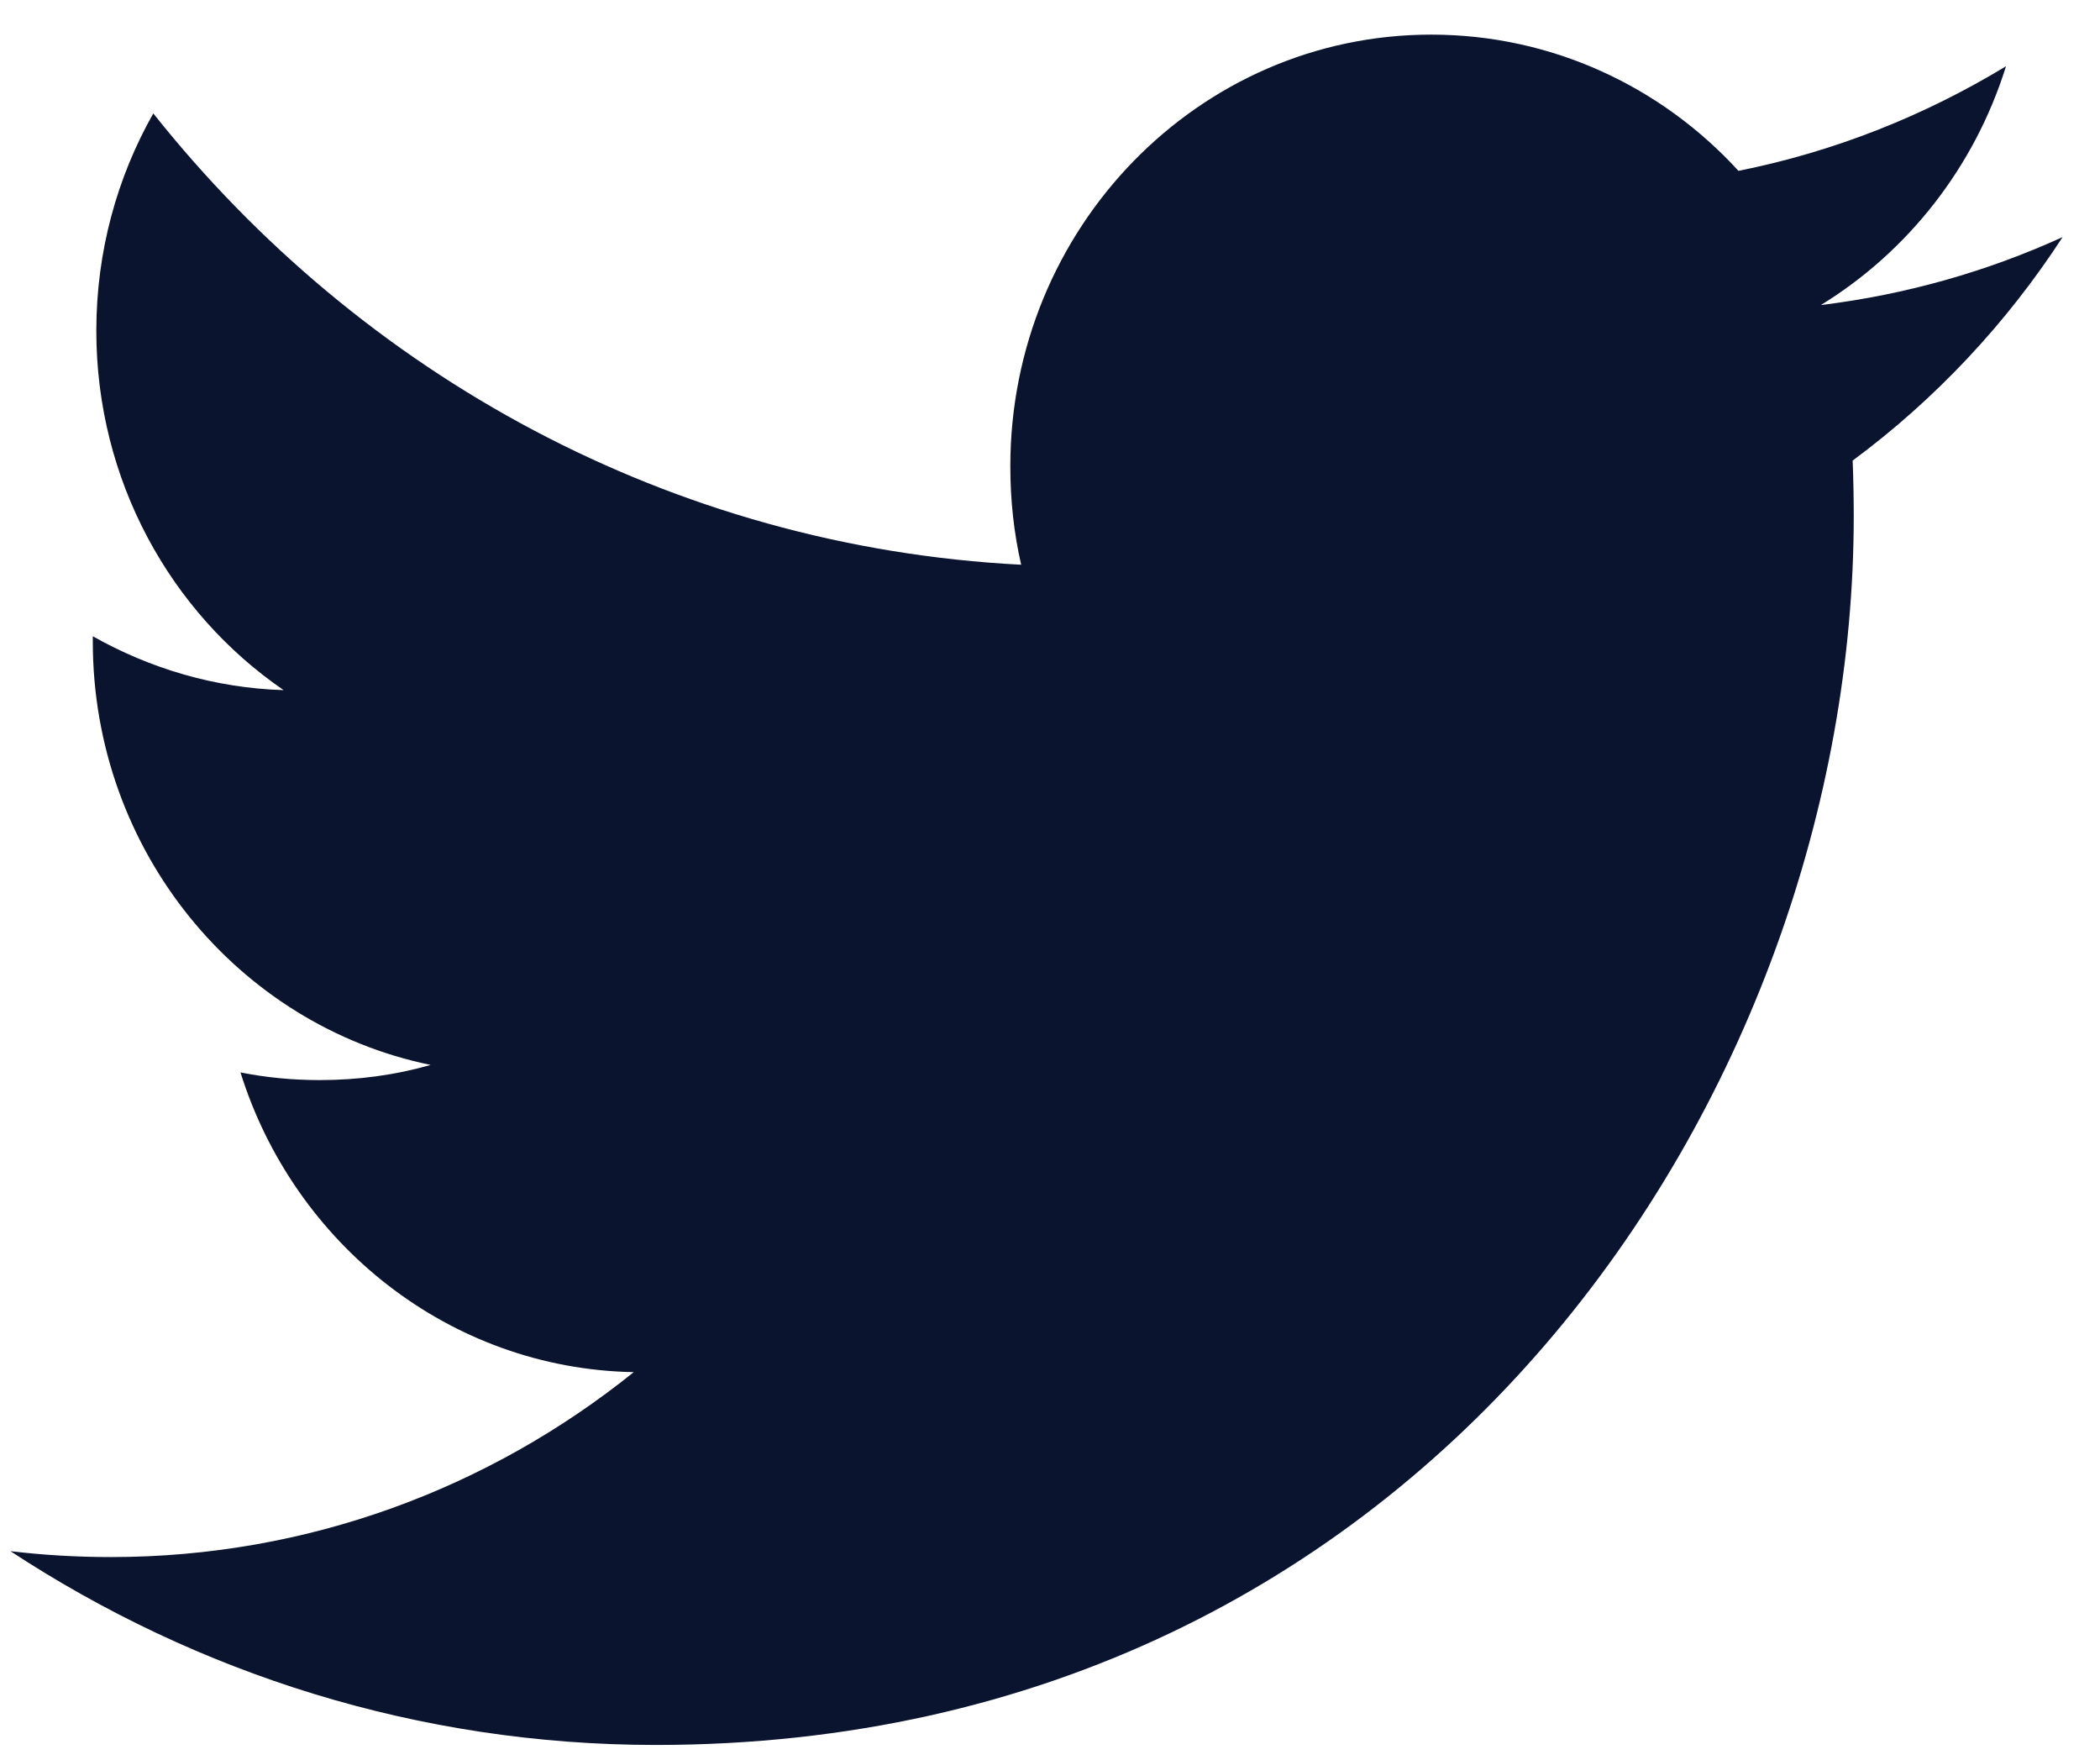 <svg width="37" height="31" viewBox="0 0 37 31" fill="none" xmlns="http://www.w3.org/2000/svg">
<path d="M36.341 4.177C35.013 4.782 33.582 5.191 32.082 5.374C33.614 4.434 34.79 2.943 35.344 1.167C33.909 2.038 32.324 2.671 30.63 3.01C29.28 1.533 27.351 0.61 25.216 0.61C21.122 0.61 17.801 4.016 17.801 8.216C17.801 8.813 17.864 9.391 17.992 9.949C11.826 9.631 6.362 6.606 2.701 1.998C2.062 3.126 1.697 4.434 1.697 5.827C1.697 8.464 3.006 10.793 4.997 12.158C3.783 12.121 2.637 11.775 1.635 11.209V11.302C1.635 14.989 4.193 18.064 7.588 18.761C6.966 18.939 6.311 19.028 5.634 19.028C5.156 19.028 4.689 18.983 4.237 18.893C5.182 21.914 7.919 24.114 11.166 24.173C8.628 26.215 5.428 27.431 1.954 27.431C1.355 27.431 0.763 27.396 0.184 27.327C3.467 29.481 7.368 30.741 11.555 30.741C25.201 30.741 32.661 19.152 32.661 9.1C32.661 8.769 32.655 8.438 32.642 8.114C34.092 7.041 35.35 5.703 36.341 4.177Z" fill="#0A142F"/>
</svg>
